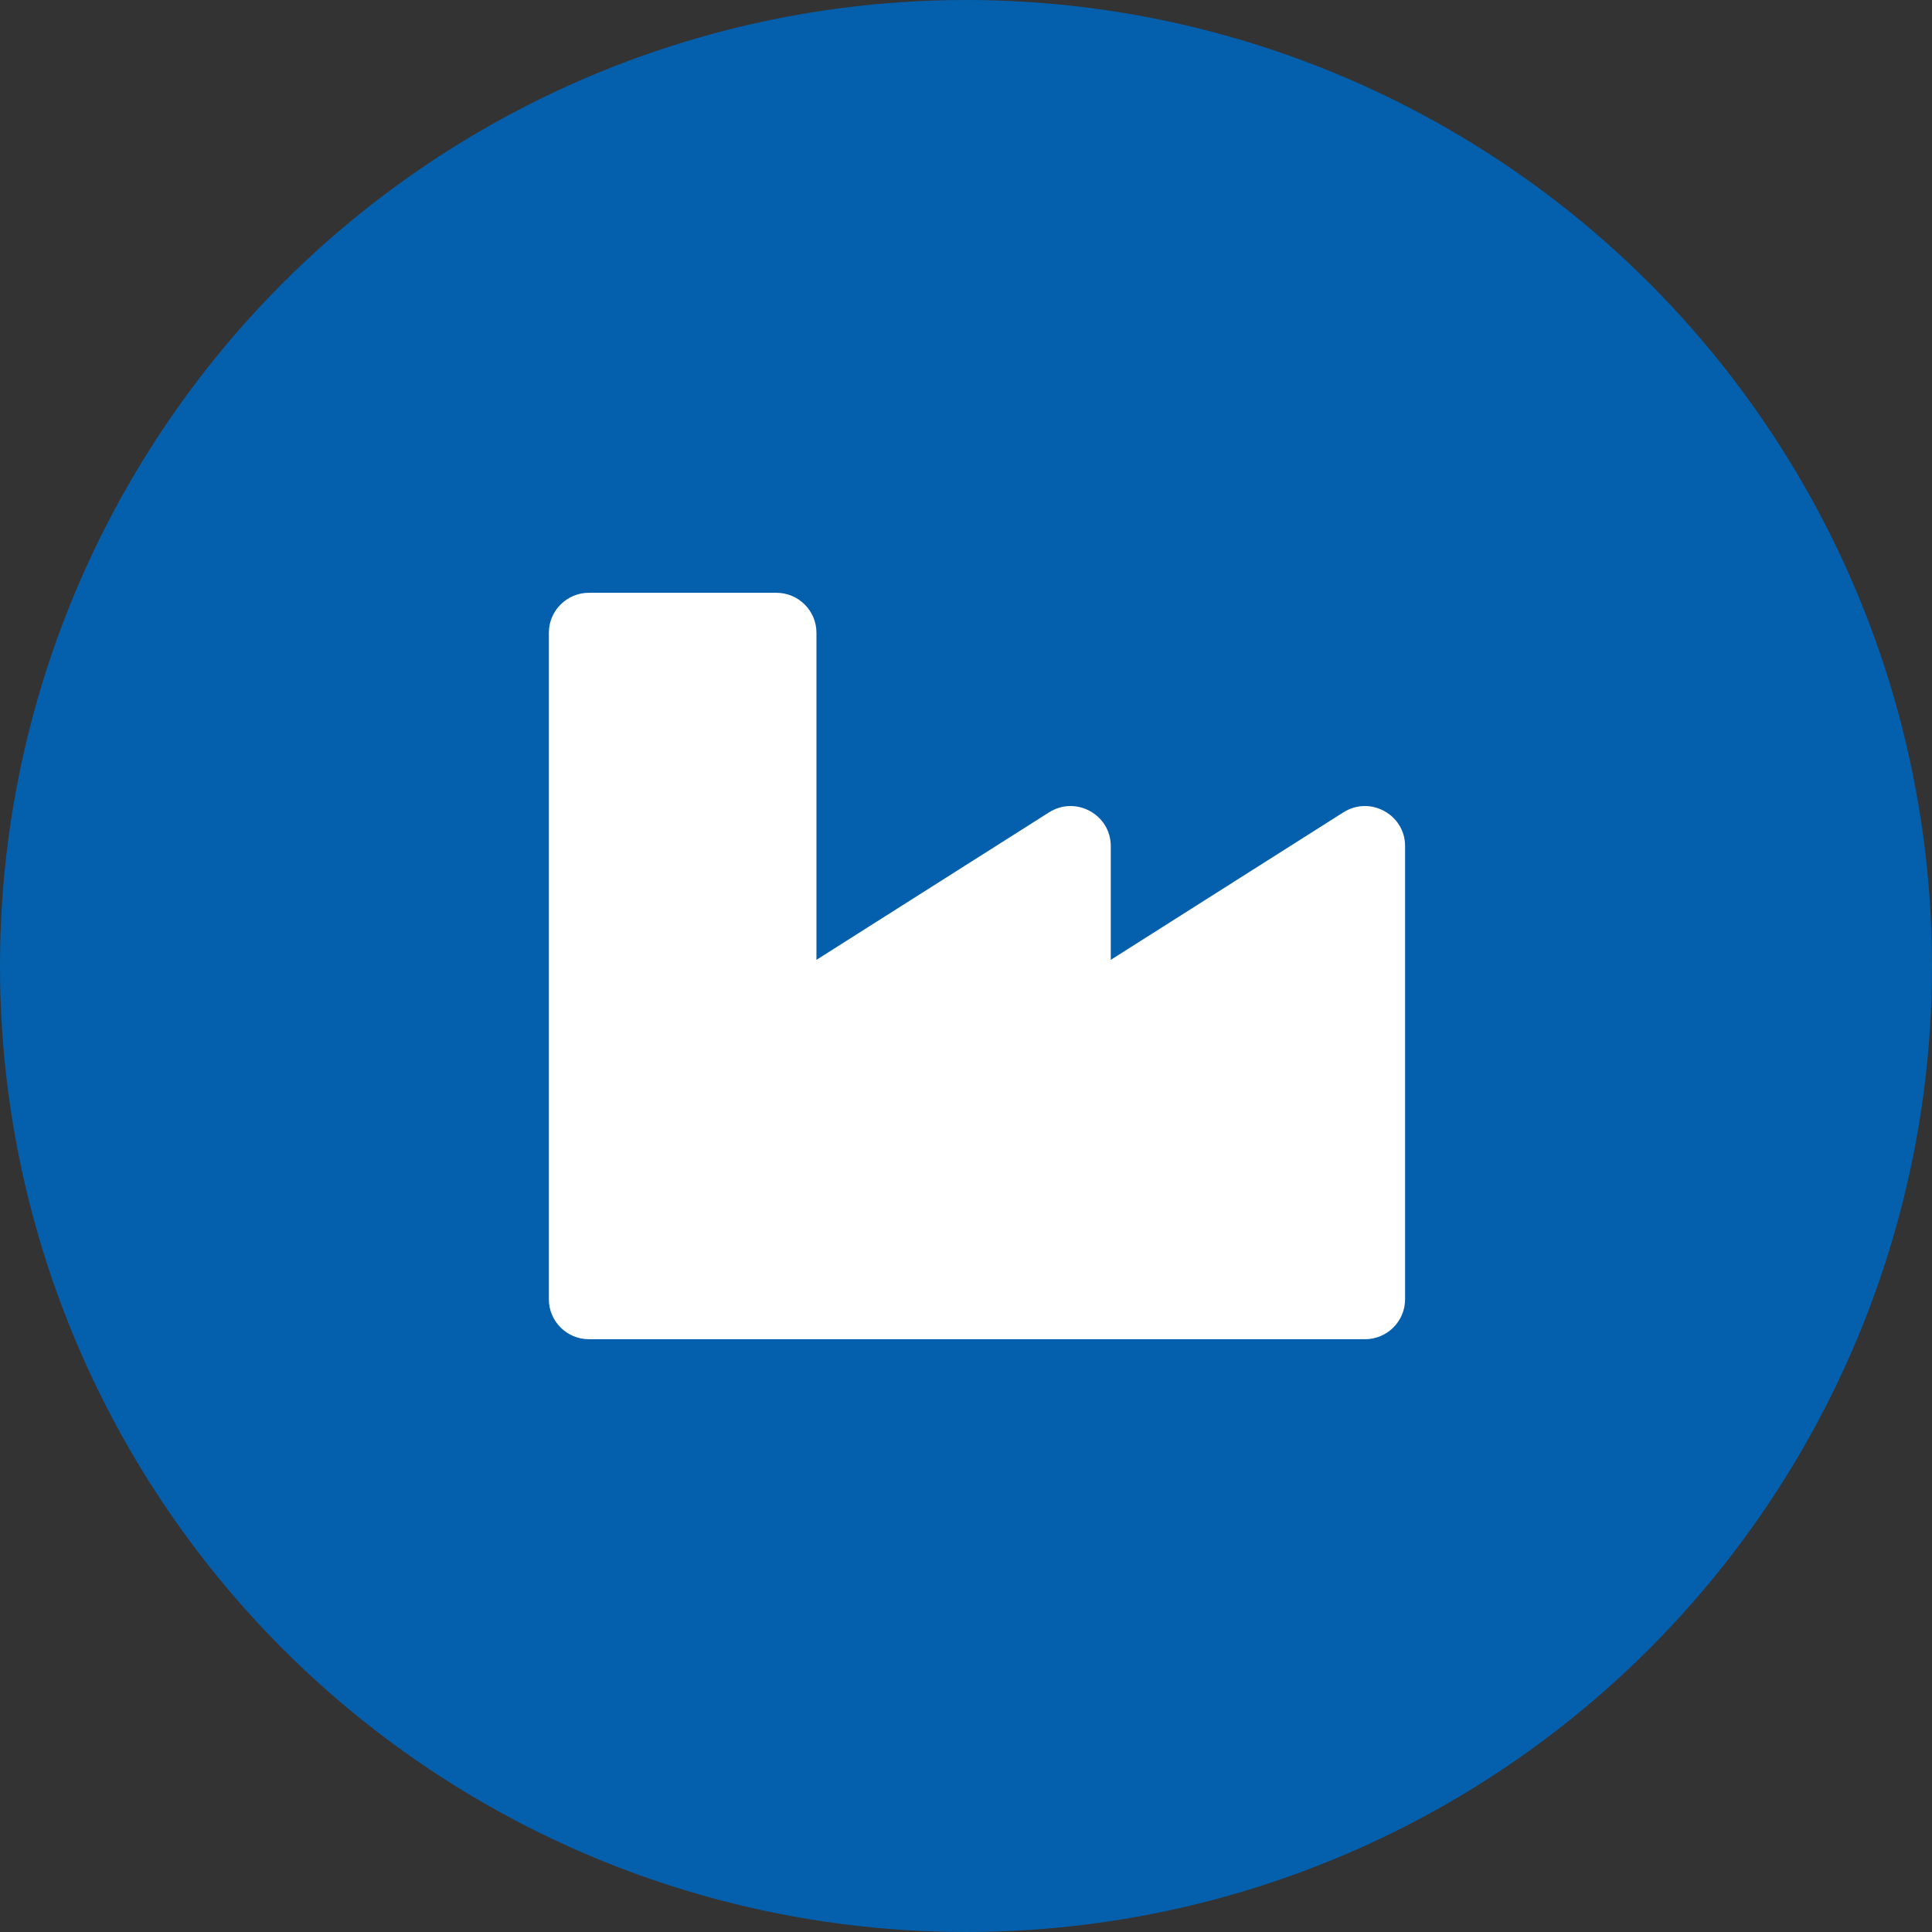 <svg width="88" height="88" viewBox="0 0 88 88" fill="none" xmlns="http://www.w3.org/2000/svg">
<rect x="0" y="0" width="88" height="88" fill="#333333" stroke="none"/>
<circle cx="44" cy="44" r="44" fill="#0460AD"/>
<path d="M61.19 37.001L50.594 43.72V38.538C50.594 37.102 48.999 36.231 47.784 37.001L37.188 43.72V28.821C37.188 27.816 36.369 27 35.359 27H26.828C25.819 27 25 27.816 25 28.821V59.179C25 60.184 25.819 61 26.828 61H62.172C63.181 61 64 60.184 64 59.179V38.538C64 37.102 62.406 36.231 61.19 37.001Z" fill="white"/>
</svg>
